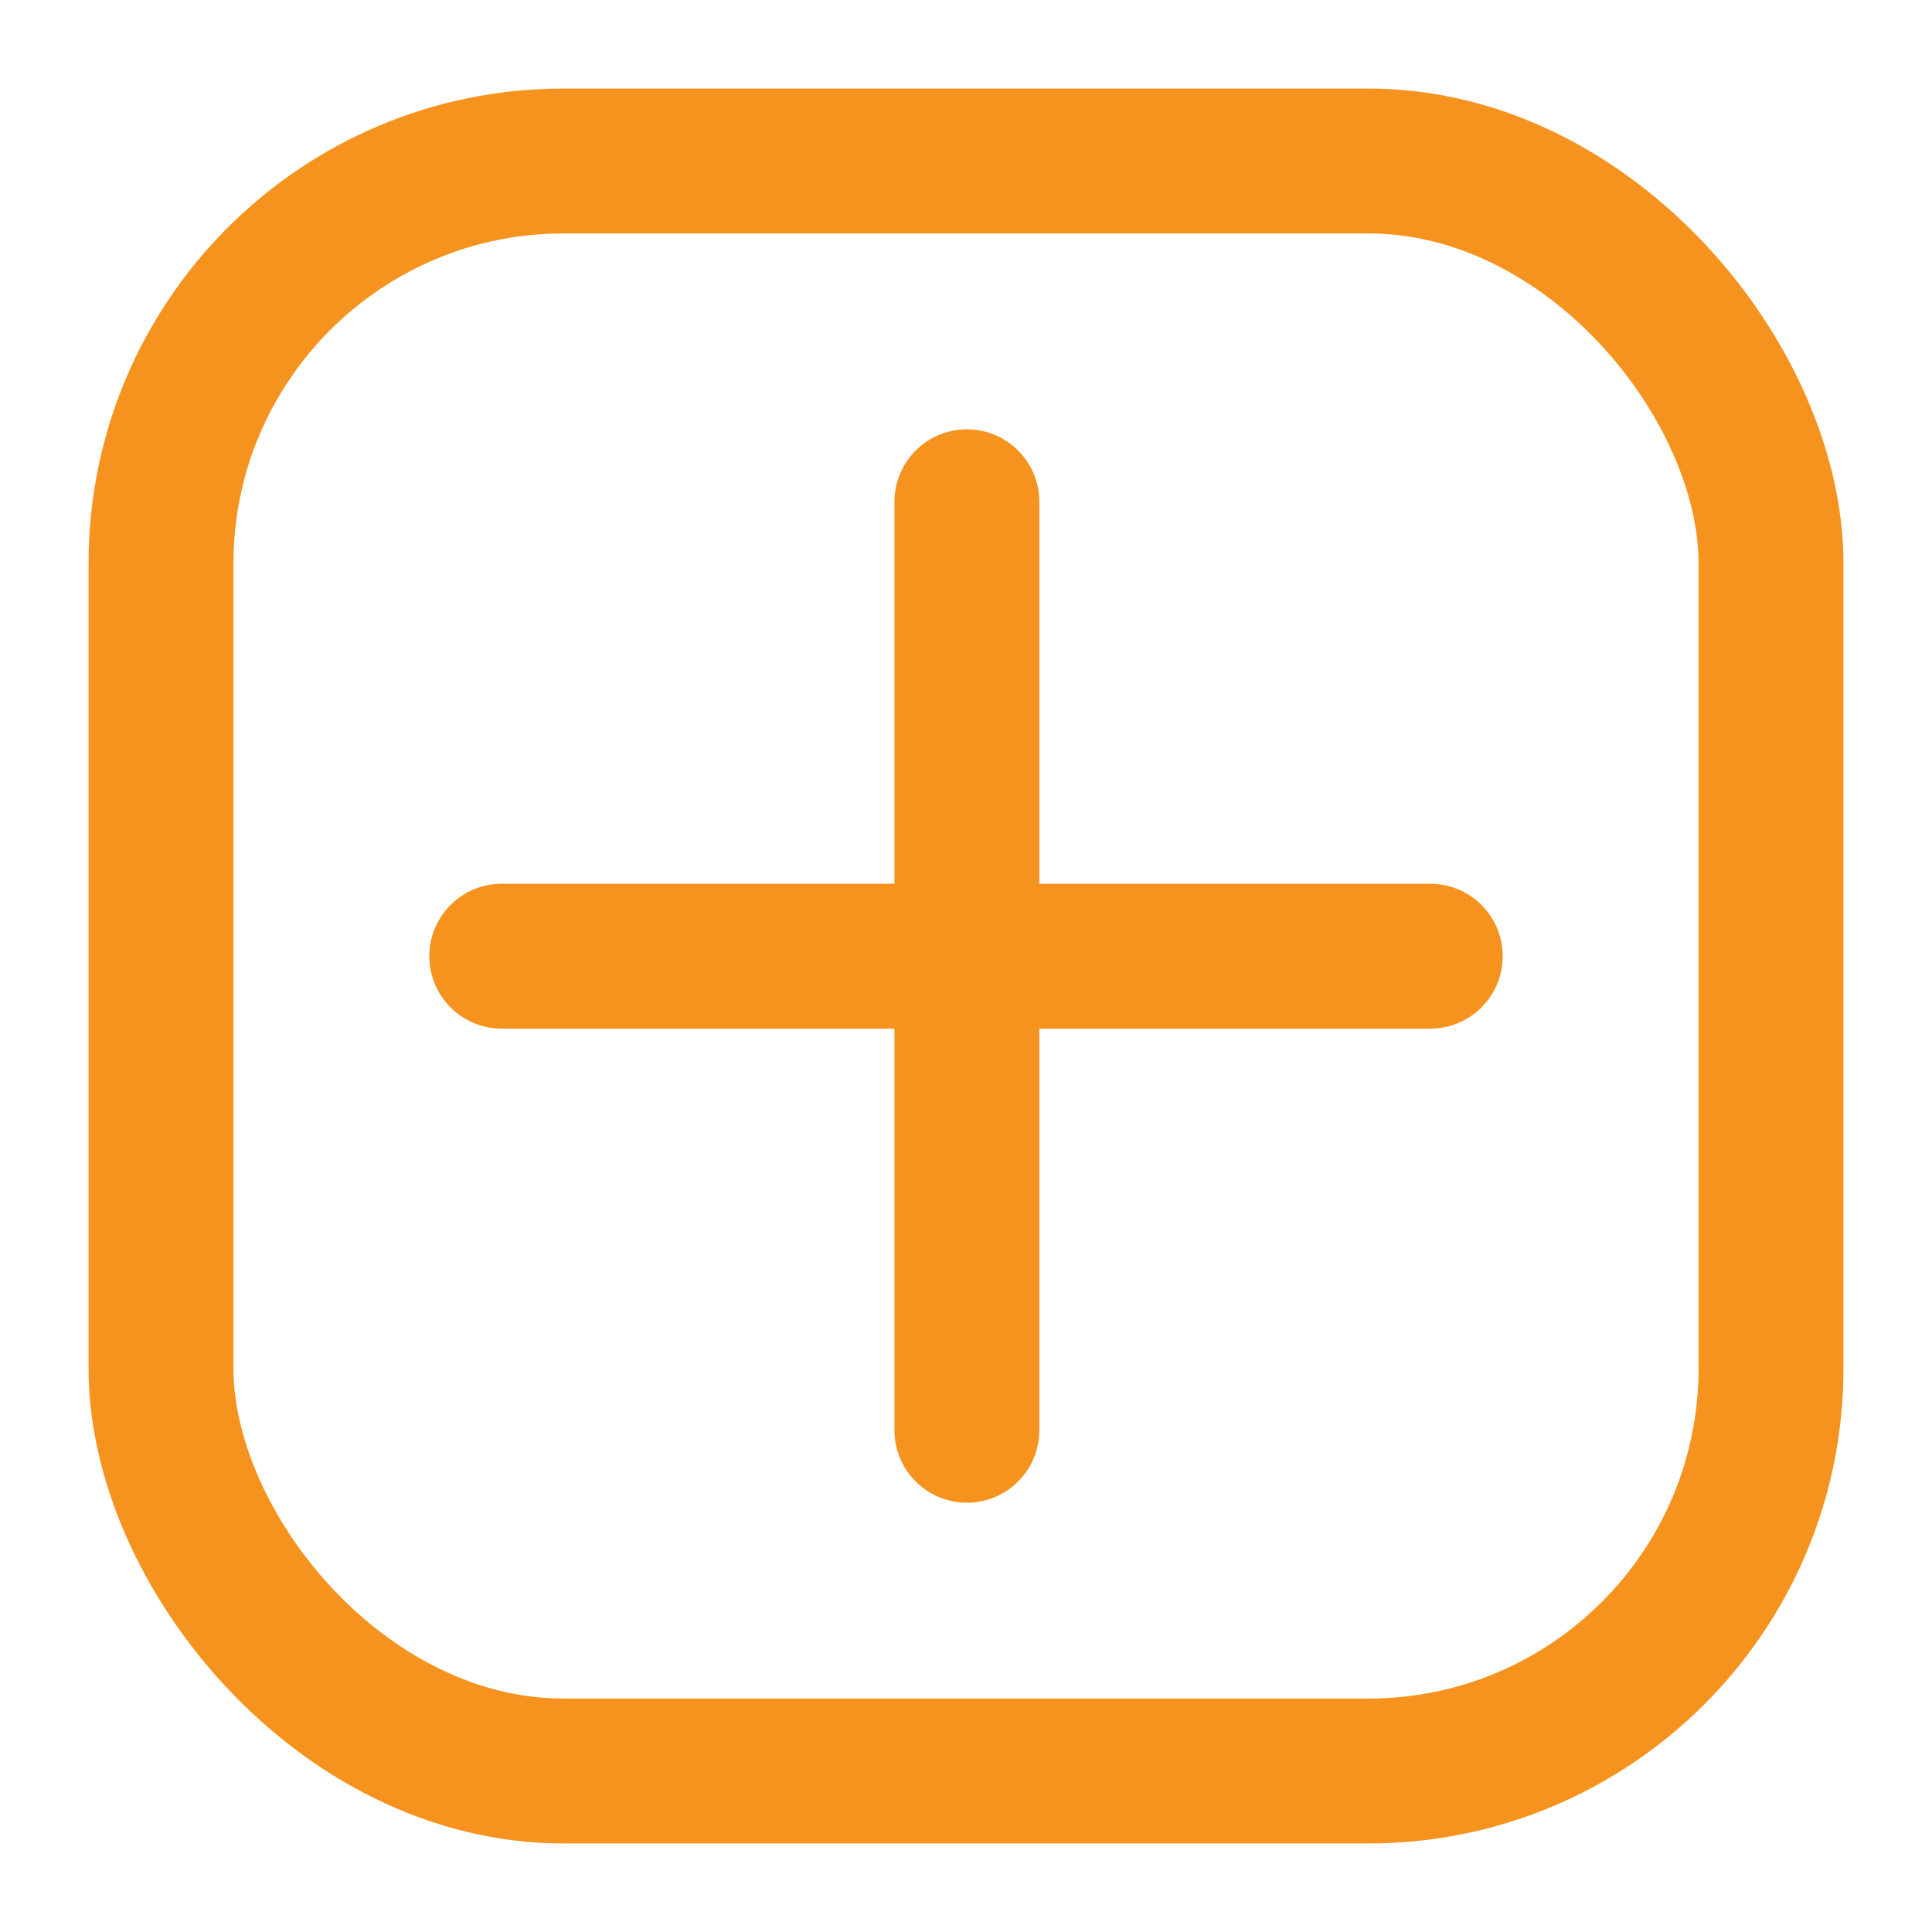 <svg fill="none" height="24" viewBox="0 0 24 24" width="24" xmlns="http://www.w3.org/2000/svg">
    <rect height="20" rx="5" stroke="#F6921E" stroke-width="1.8" width="20" x="2" y="2" />
    <line stroke="#F6921E" stroke-linecap="round" stroke-width="1.8" x1="12.011" x2="12.011"
        y1="6.233" y2="17.767" />
    <line stroke="#F6921E" stroke-linecap="round" stroke-width="1.8" x1="6.233" x2="17.767"
        y1="11.878" y2="11.878" />
</svg>
